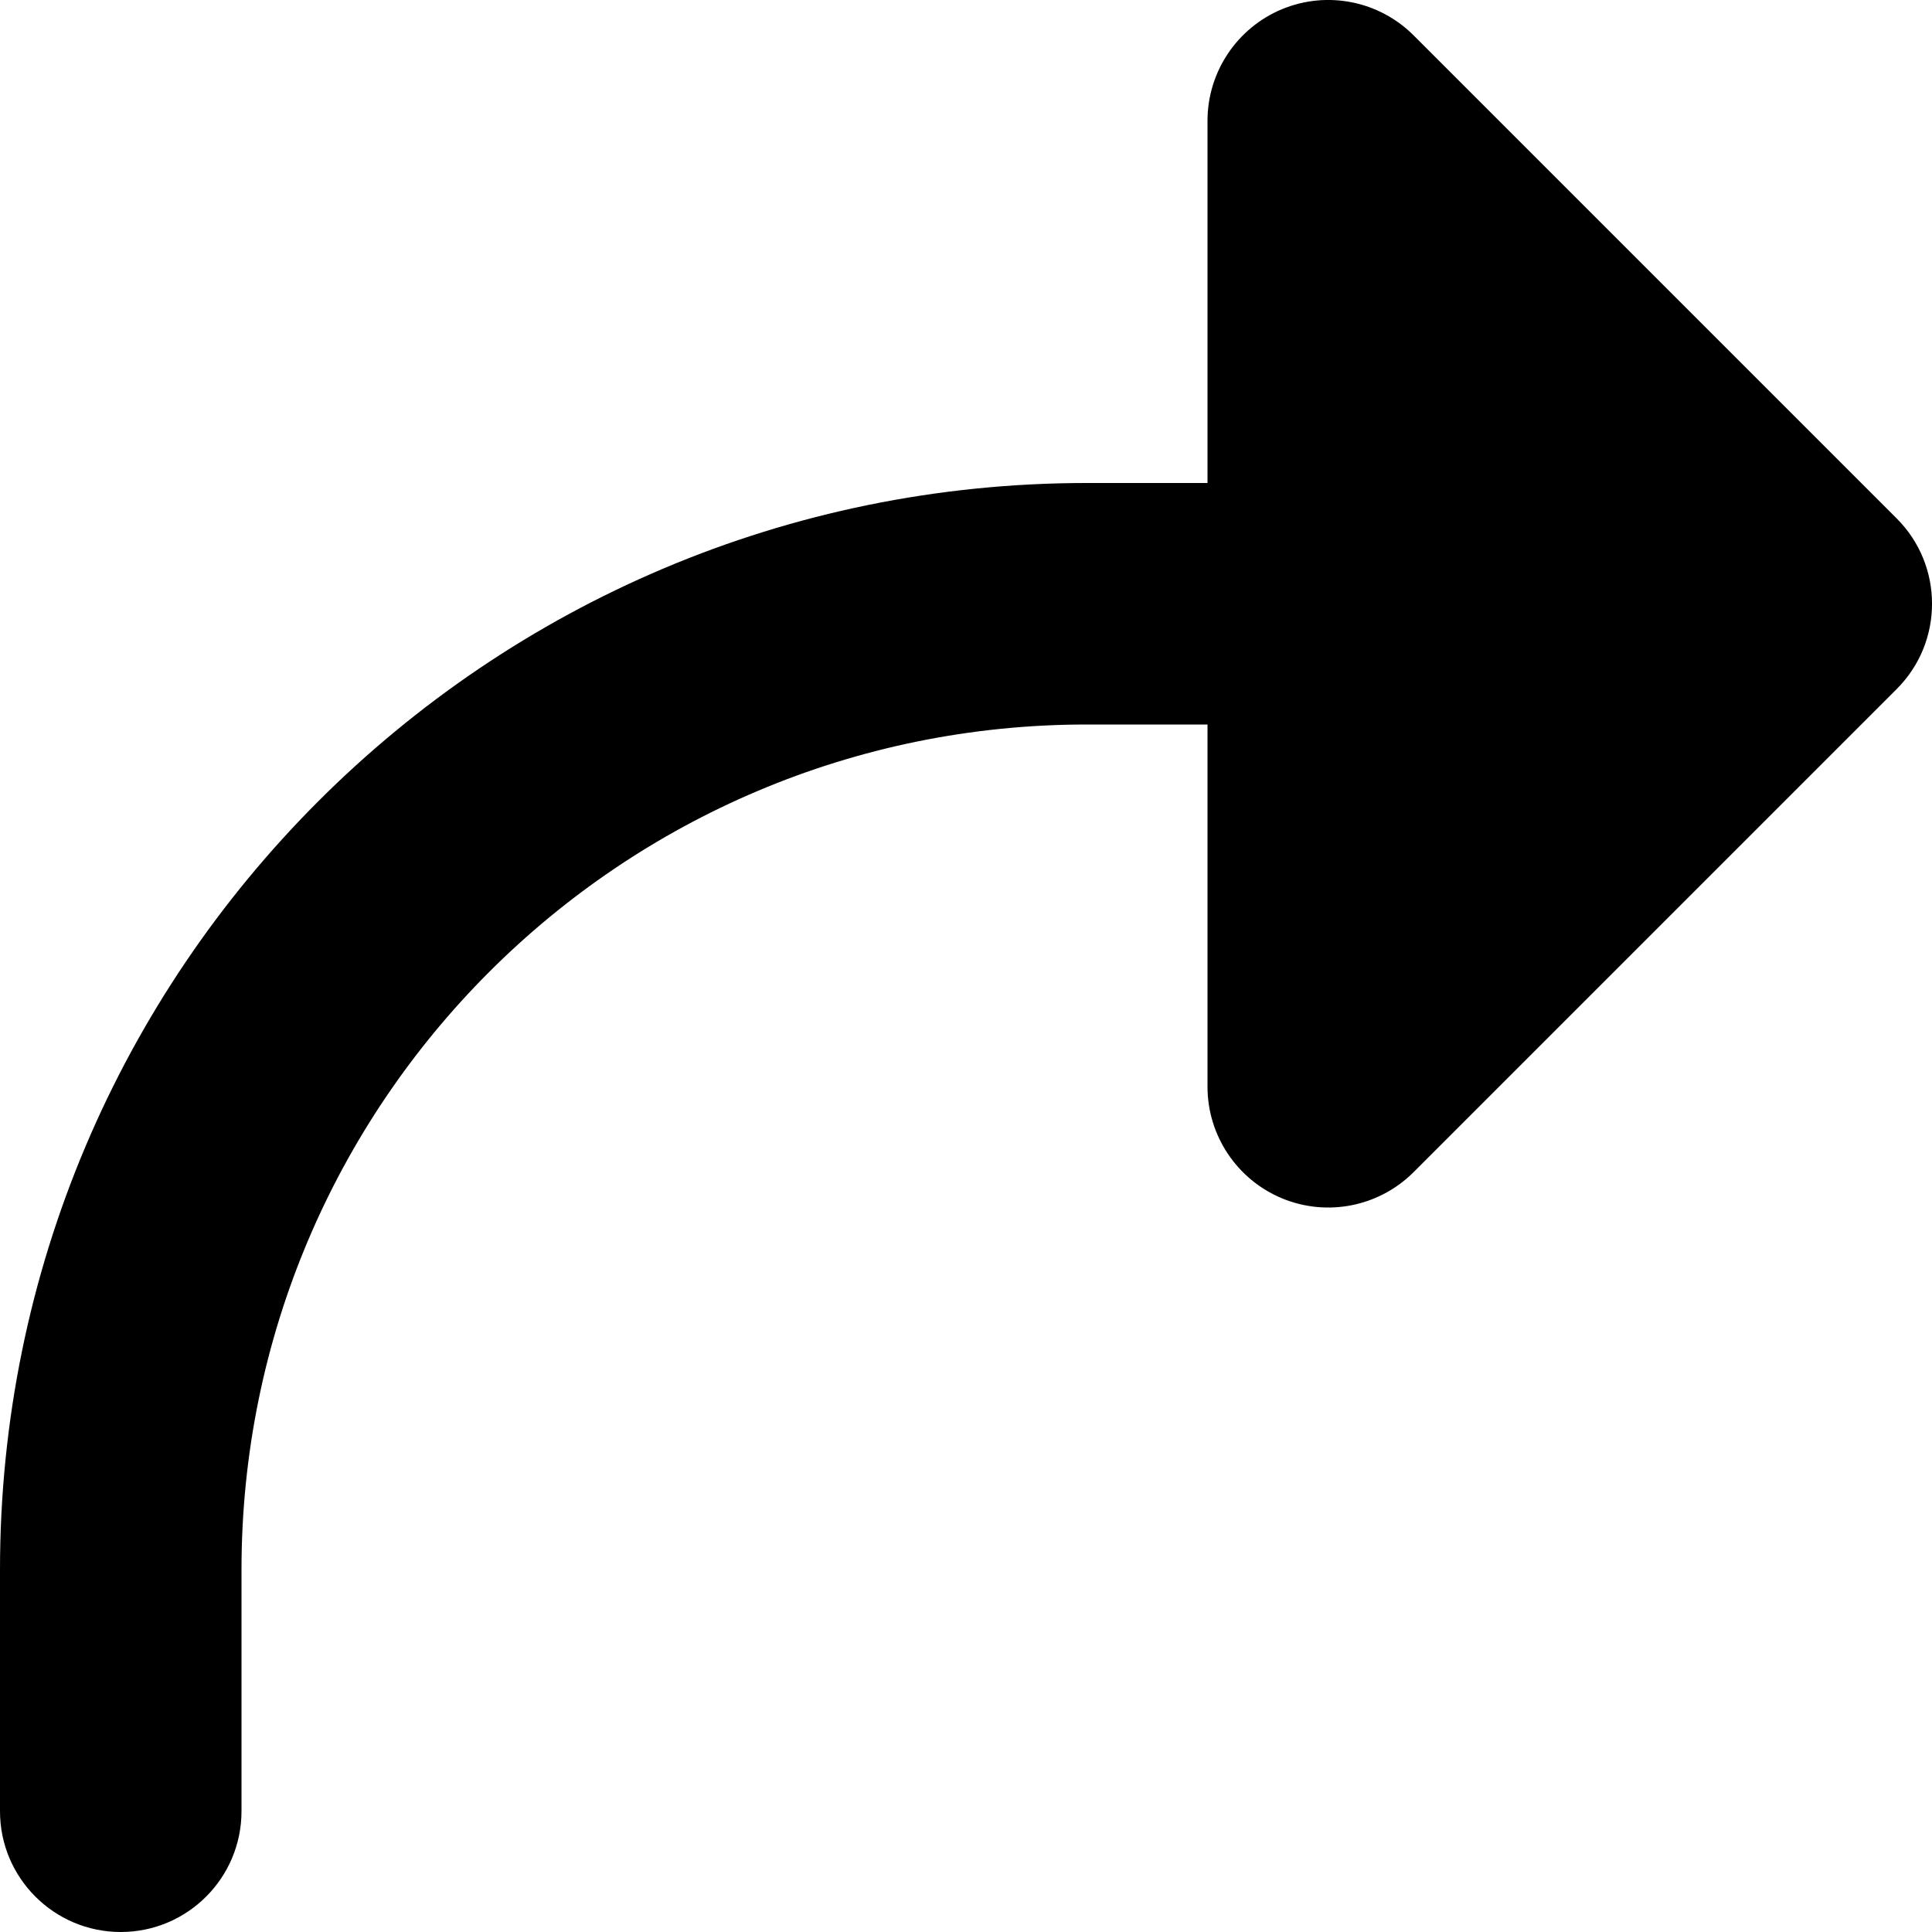 <svg width="16" height="16" viewBox="0 0 16 16" xmlns="http://www.w3.org/2000/svg">
<path d="M10.617 0.076C10.244 0.231 10 0.596 10 1V4H9C4.029 4 0 8.029 0 13V15C0 15.552 0.448 16 1 16C1.552 16 2 15.552 2 15V13C2 9.134 5.134 6 9 6H10V9C10 9.404 10.244 9.769 10.617 9.924C10.991 10.079 11.421 9.993 11.707 9.707L15.707 5.707C16.098 5.317 16.098 4.683 15.707 4.293L11.707 0.293C11.421 0.007 10.991 -0.079 10.617 0.076Z"/>
</svg>
